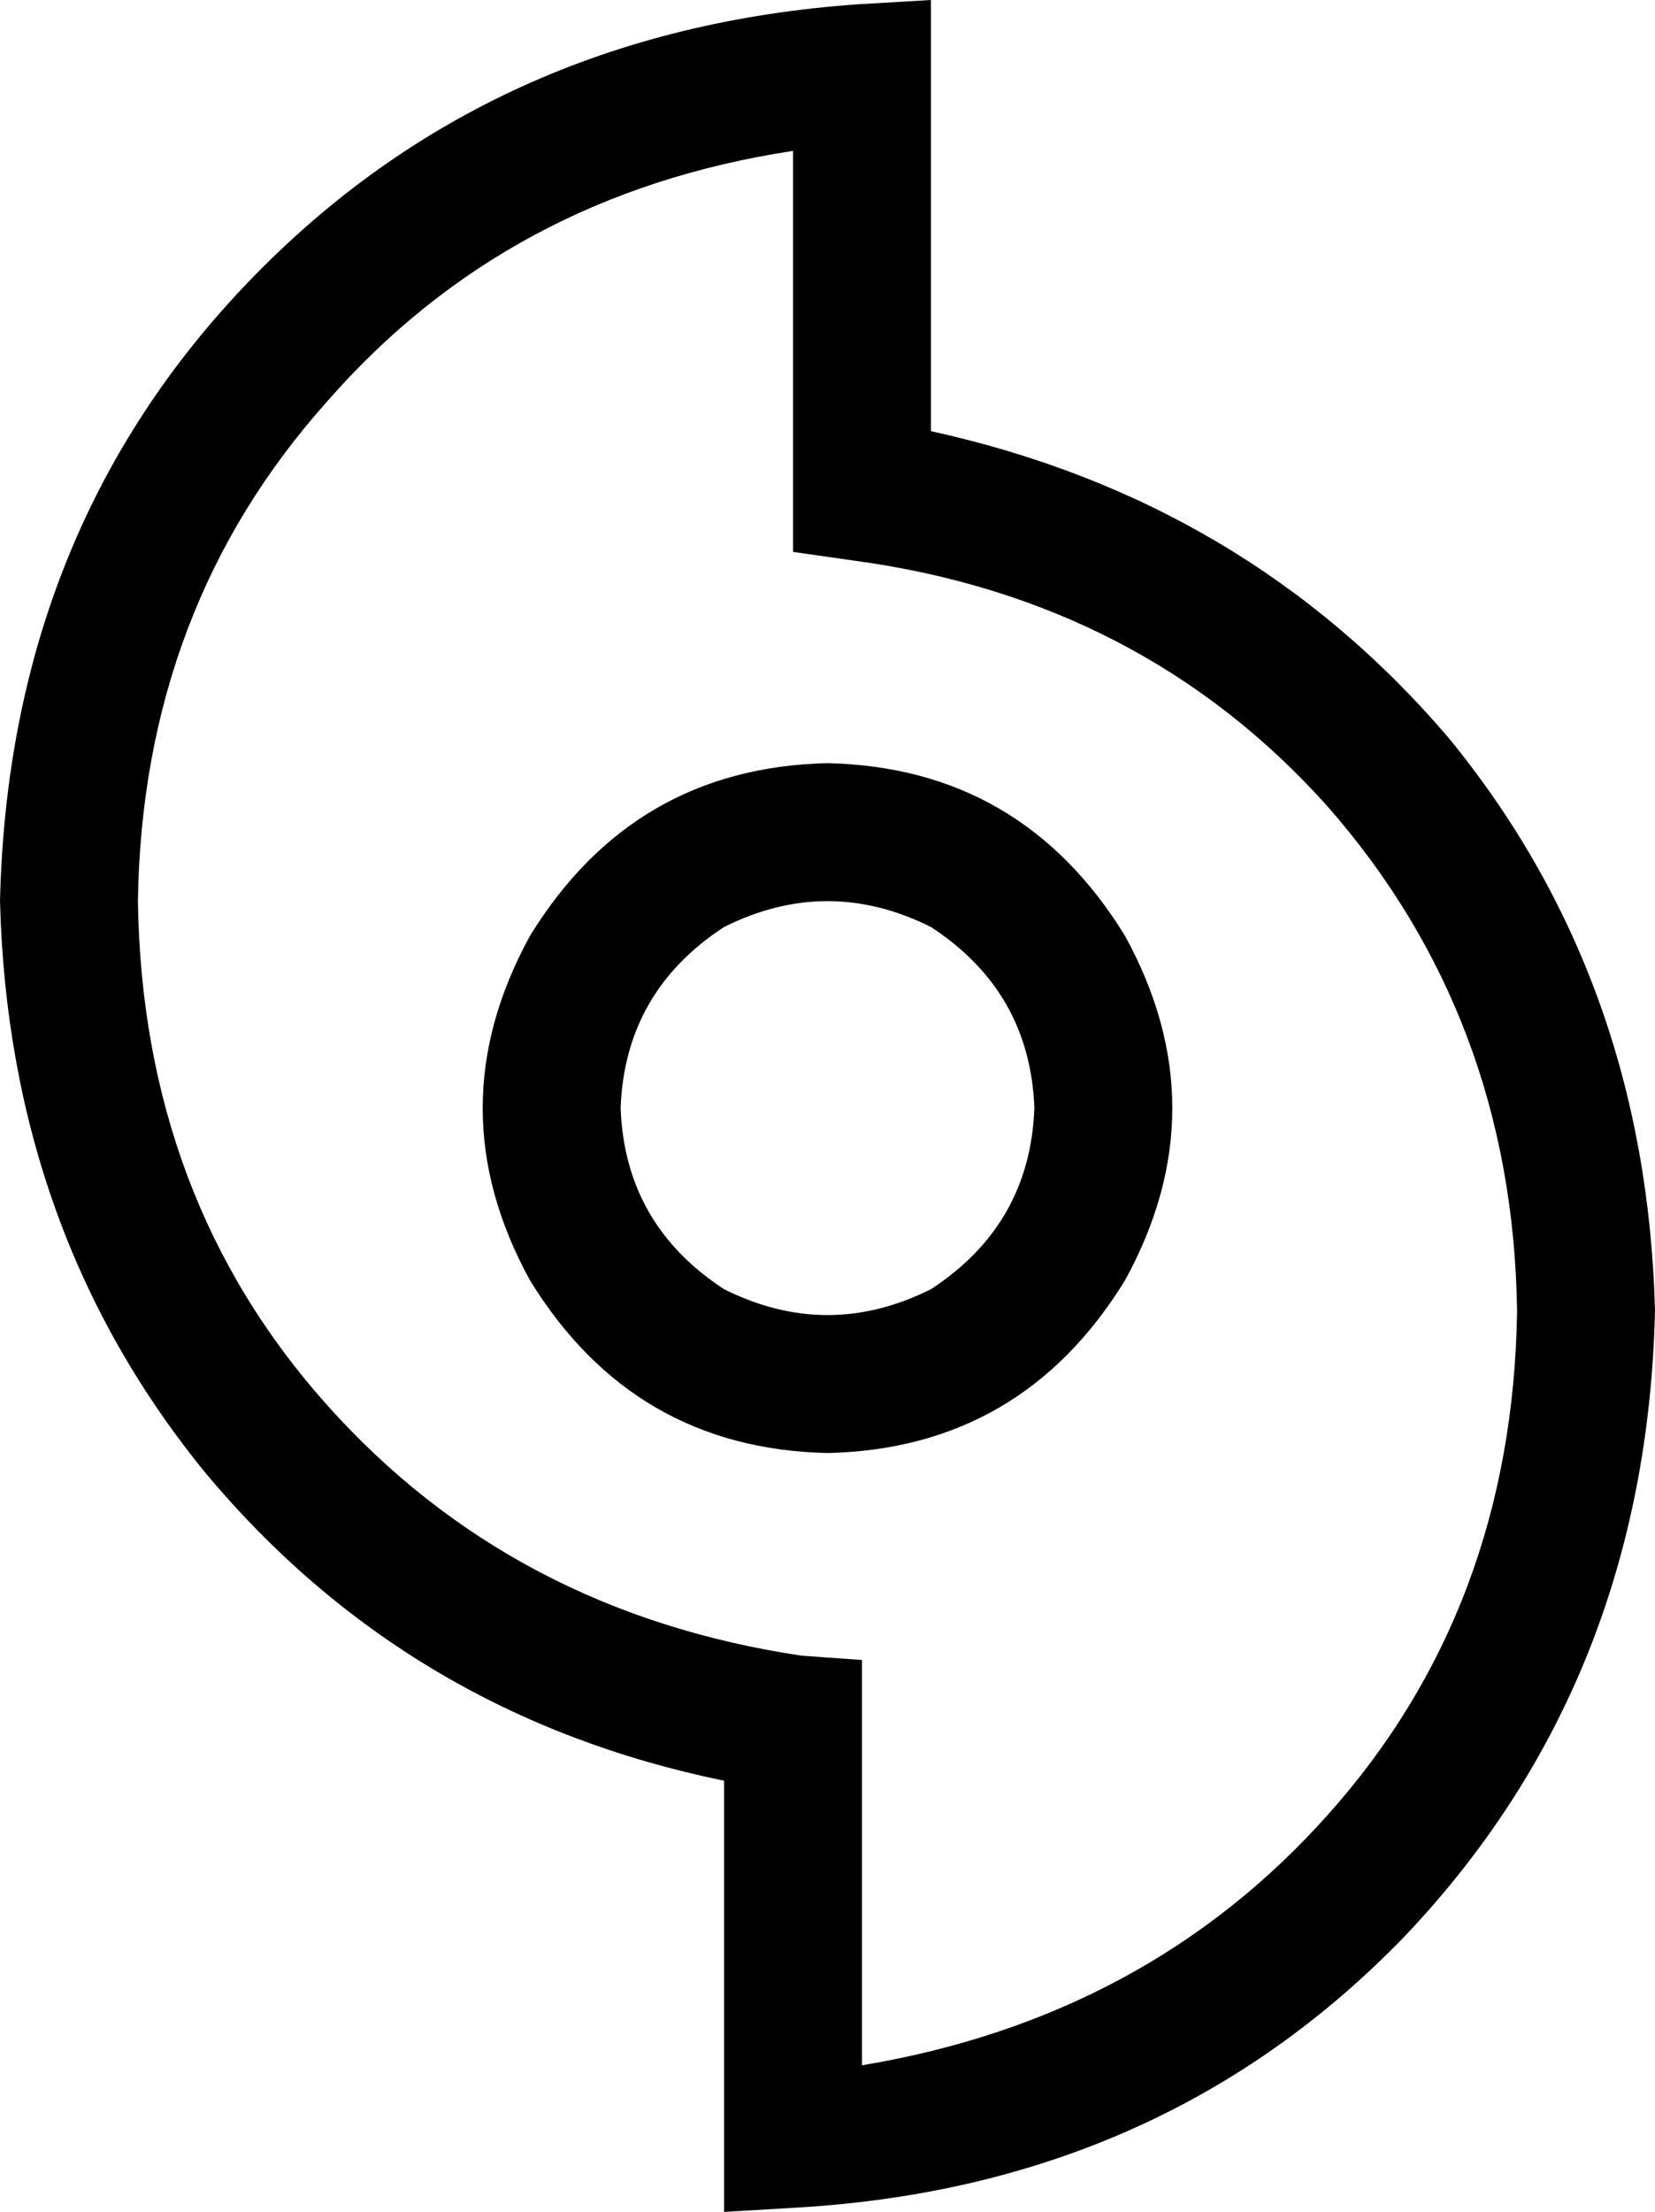 <svg viewBox="0 0 384 513">
  <path
    d="M 216 17 L 216 0 L 199 1 Q 114 7 58 65 Q 2 123 0 209 Q 2 286 48 342 Q 95 398 168 413 L 168 496 L 168 513 L 185 512 Q 270 507 326 449 Q 382 390 384 304 Q 382 227 336 171 Q 289 116 216 100 L 216 17 L 216 17 Z M 32 209 Q 33 141 76 93 L 76 93 Q 118 45 184 35 L 184 114 L 184 128 L 198 130 Q 265 139 308 187 Q 351 236 352 304 Q 351 373 308 421 Q 266 468 200 479 L 200 400 L 200 385 L 186 384 Q 119 374 76 326 Q 33 278 32 209 L 32 209 Z M 240 257 Q 239 284 216 299 Q 192 311 168 299 Q 145 284 144 257 Q 145 230 168 215 Q 192 203 216 215 Q 239 230 240 257 L 240 257 Z M 192 177 Q 147 178 123 217 Q 101 257 123 297 Q 147 336 192 337 Q 237 336 261 297 Q 283 257 261 217 Q 237 178 192 177 L 192 177 Z"
  />
</svg>